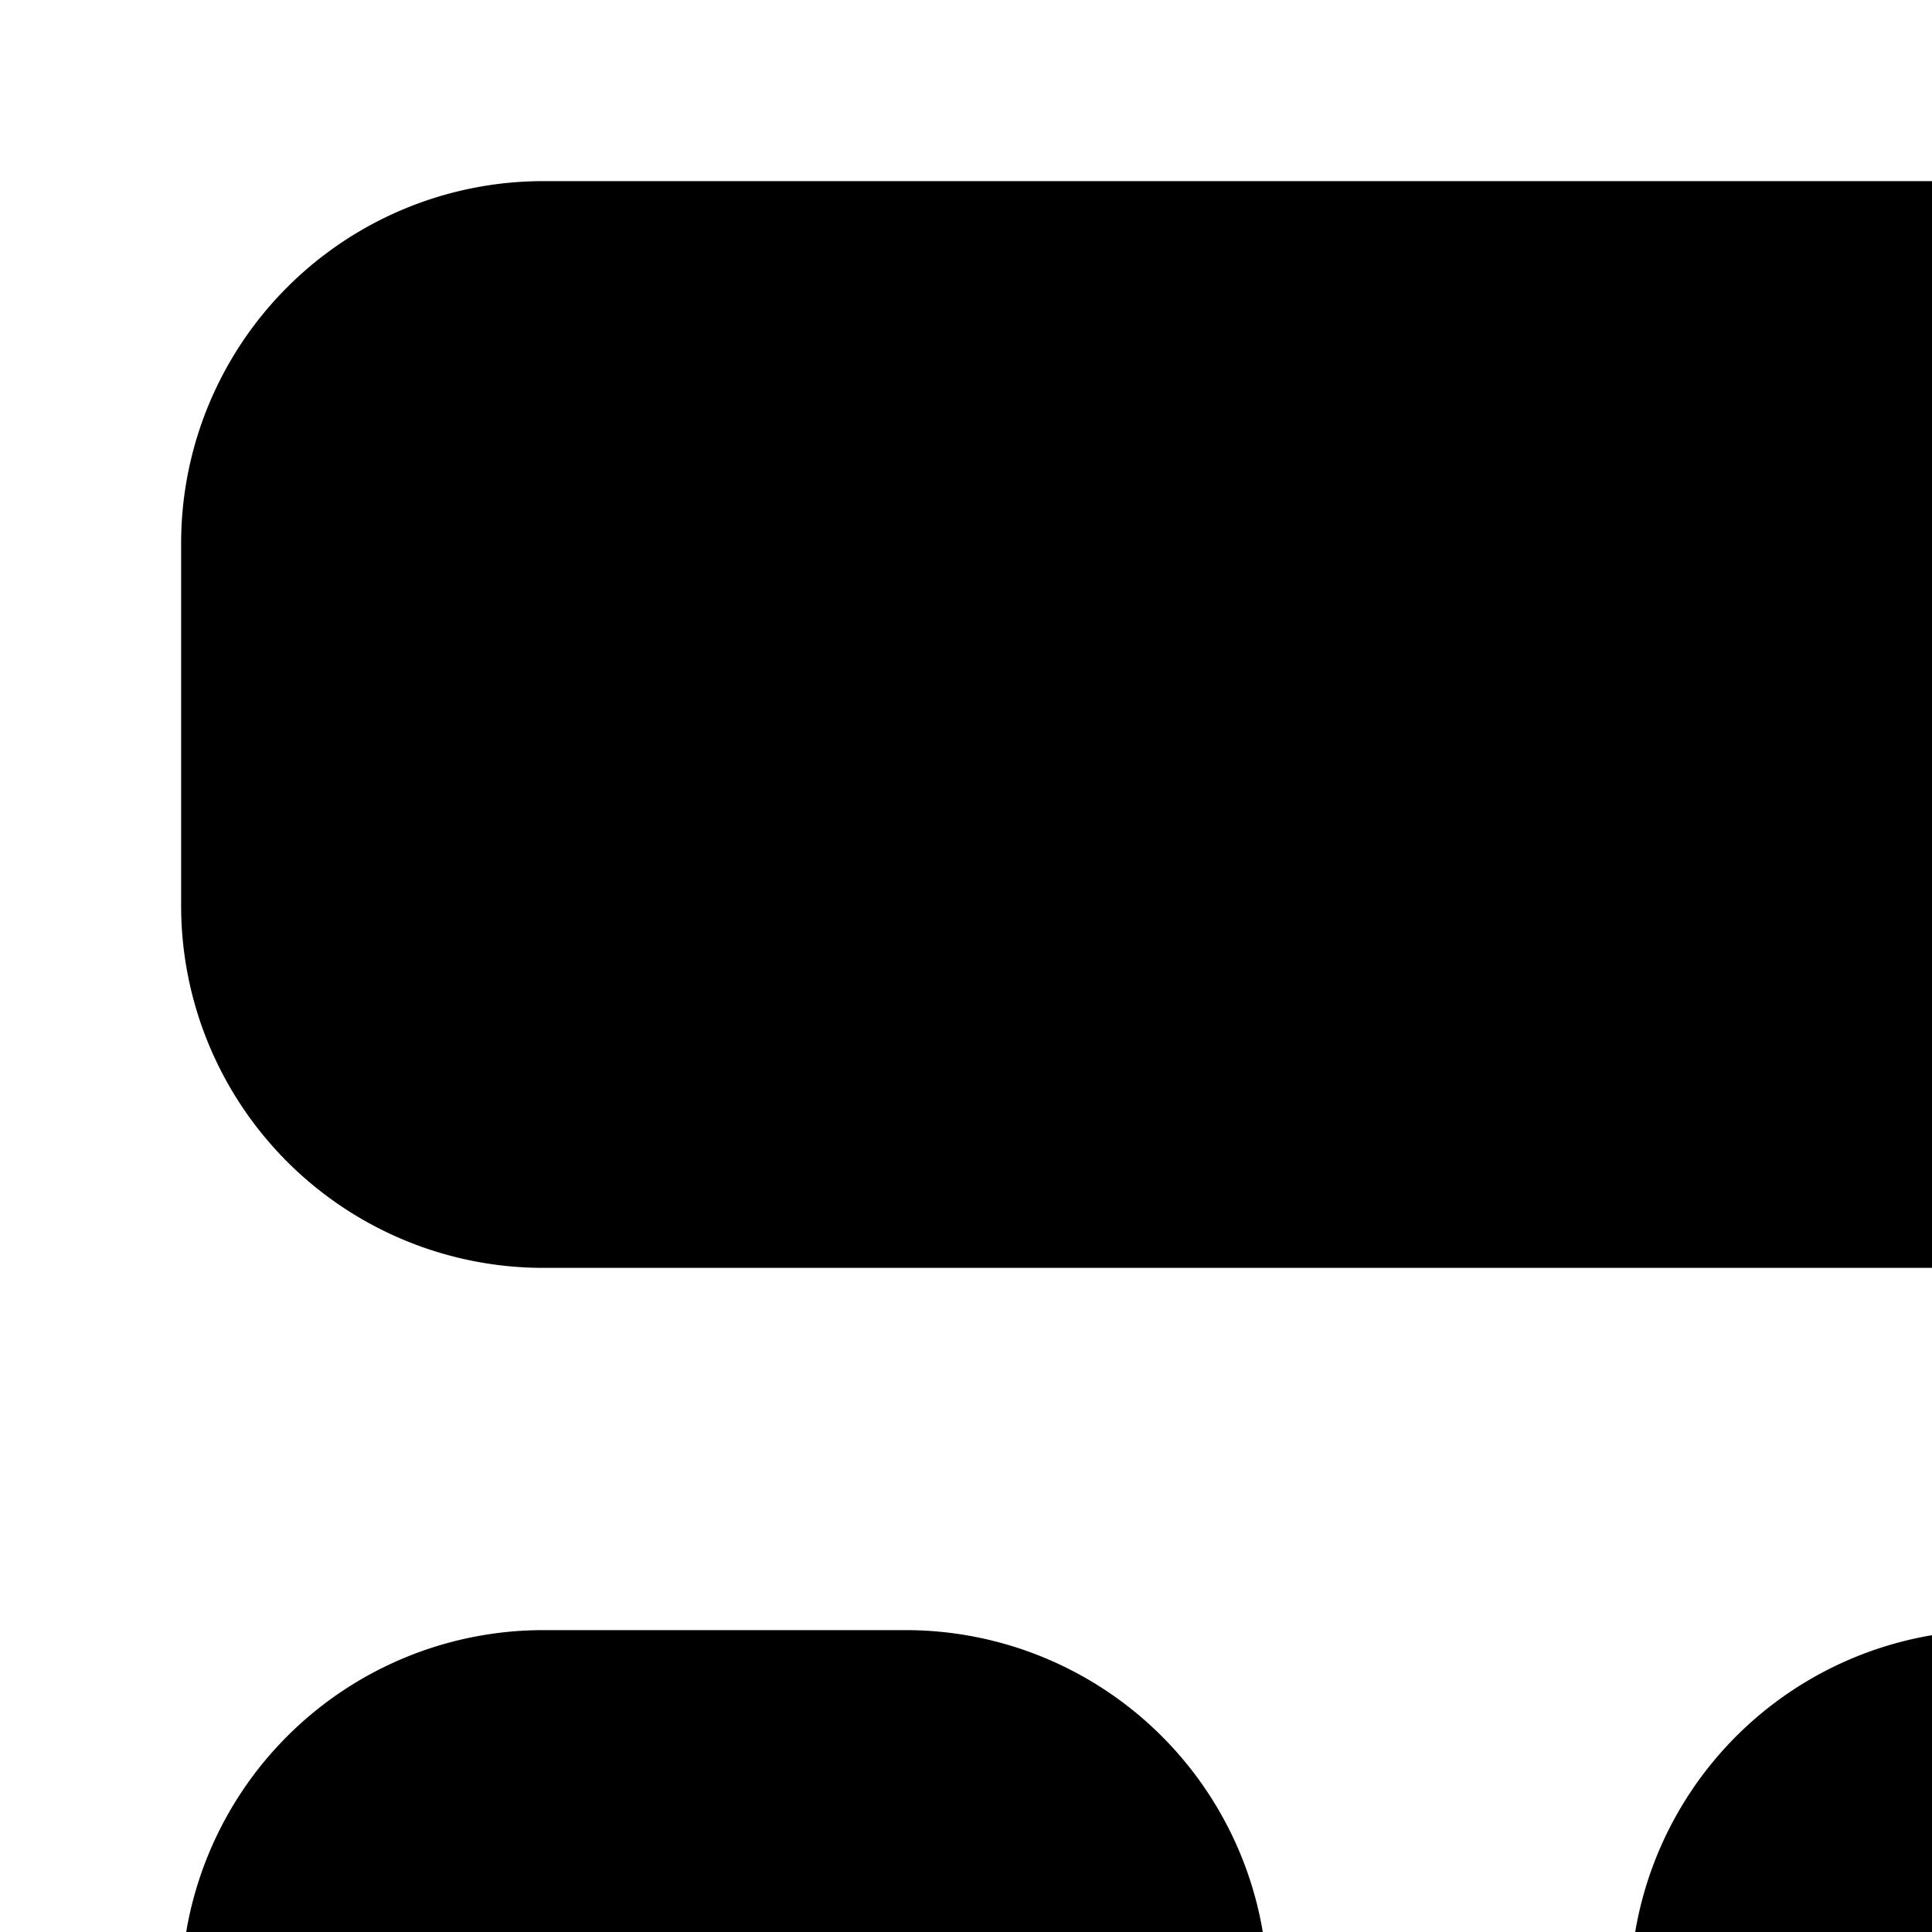 <svg xmlns="http://www.w3.org/2000/svg" viewBox="0 0 16 16"><path d="M1.5 4.5a3 3 0 0 1 3-3h15a3 3 0 0 1 3 3v3a3 3 0 0 1-3 3h-15a3 3 0 0 1-3-3zm0 12a3 3 0 0 1 3-3h3a3 3 0 0 1 3 3v3a3 3 0 0 1-3 3h-3a3 3 0 0 1-3-3zm15-3a3 3 0 0 0-3 3v3a3 3 0 0 0 3 3h3a3 3 0 0 0 3-3v-3a3 3 0 0 0-3-3z"/></svg>
